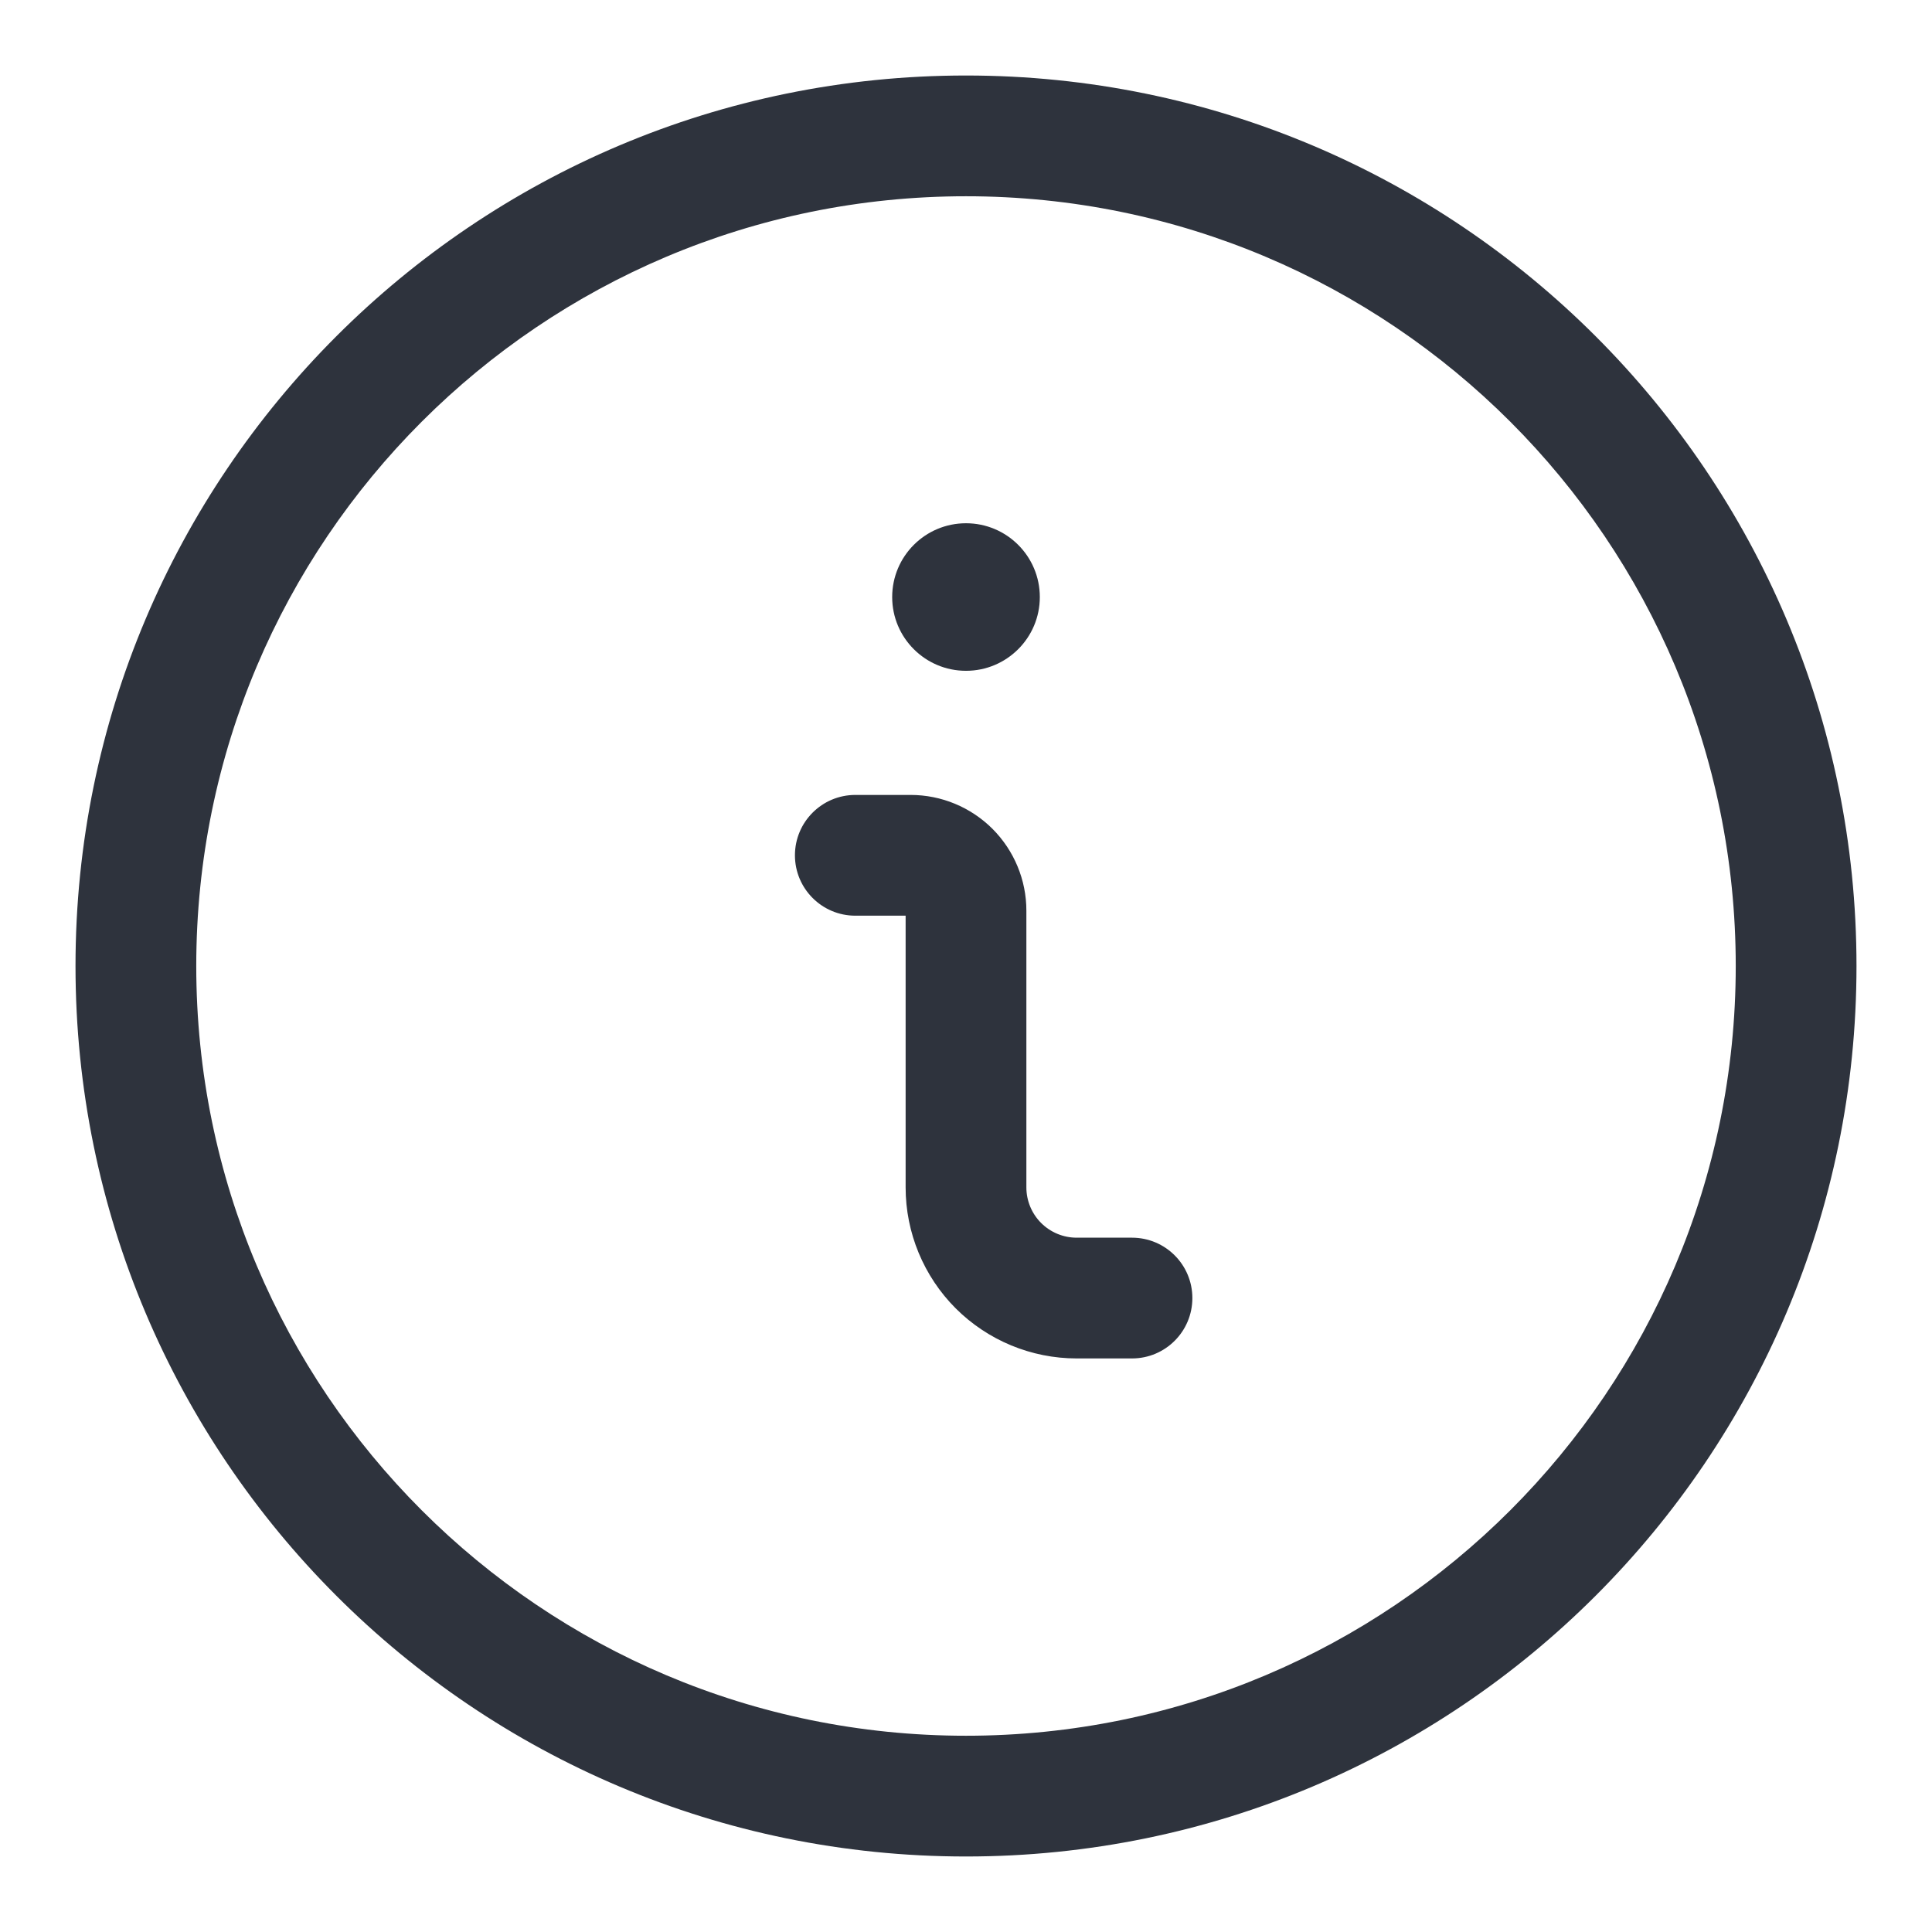 <svg width="24" height="24" viewBox="0 0 24 24" fill="none" xmlns="http://www.w3.org/2000/svg">
<g clip-path="url(#clip0_163_1219)">
<path fill-rule="evenodd" clip-rule="evenodd" d="M12 2.438C6.719 2.438 2.438 6.719 2.438 12C2.438 17.281 6.719 21.562 12 21.562C17.281 21.562 21.562 17.281 21.562 12C21.562 6.719 17.281 2.438 12 2.438ZM0.938 12C0.938 5.89 5.89 0.938 12 0.938C18.11 0.938 23.062 5.89 23.062 12C23.062 18.11 18.11 23.062 12 23.062C5.89 23.062 0.938 18.11 0.938 12ZM9.875 10.625C9.875 10.211 10.211 9.875 10.625 9.875H11.312C11.694 9.875 12.059 10.027 12.329 10.296C12.598 10.566 12.75 10.931 12.75 11.312V14.75C12.75 14.916 12.816 15.075 12.933 15.192C13.05 15.309 13.209 15.375 13.375 15.375H14.062C14.477 15.375 14.812 15.711 14.812 16.125C14.812 16.539 14.477 16.875 14.062 16.875H13.375C12.811 16.875 12.271 16.651 11.872 16.253C11.474 15.854 11.25 15.314 11.25 14.75V11.375H10.625C10.211 11.375 9.875 11.039 9.875 10.625ZM12 8.333C12.506 8.333 12.917 7.923 12.917 7.417C12.917 6.91 12.506 6.5 12 6.5C11.494 6.5 11.083 6.91 11.083 7.417C11.083 7.923 11.494 8.333 12 8.333Z" fill="#2E333D"/>
</g>
<defs>
<clipPath id="clip0_163_1219">
<rect width="24" height="24" fill="white"/>
</clipPath>
</defs>
</svg>
